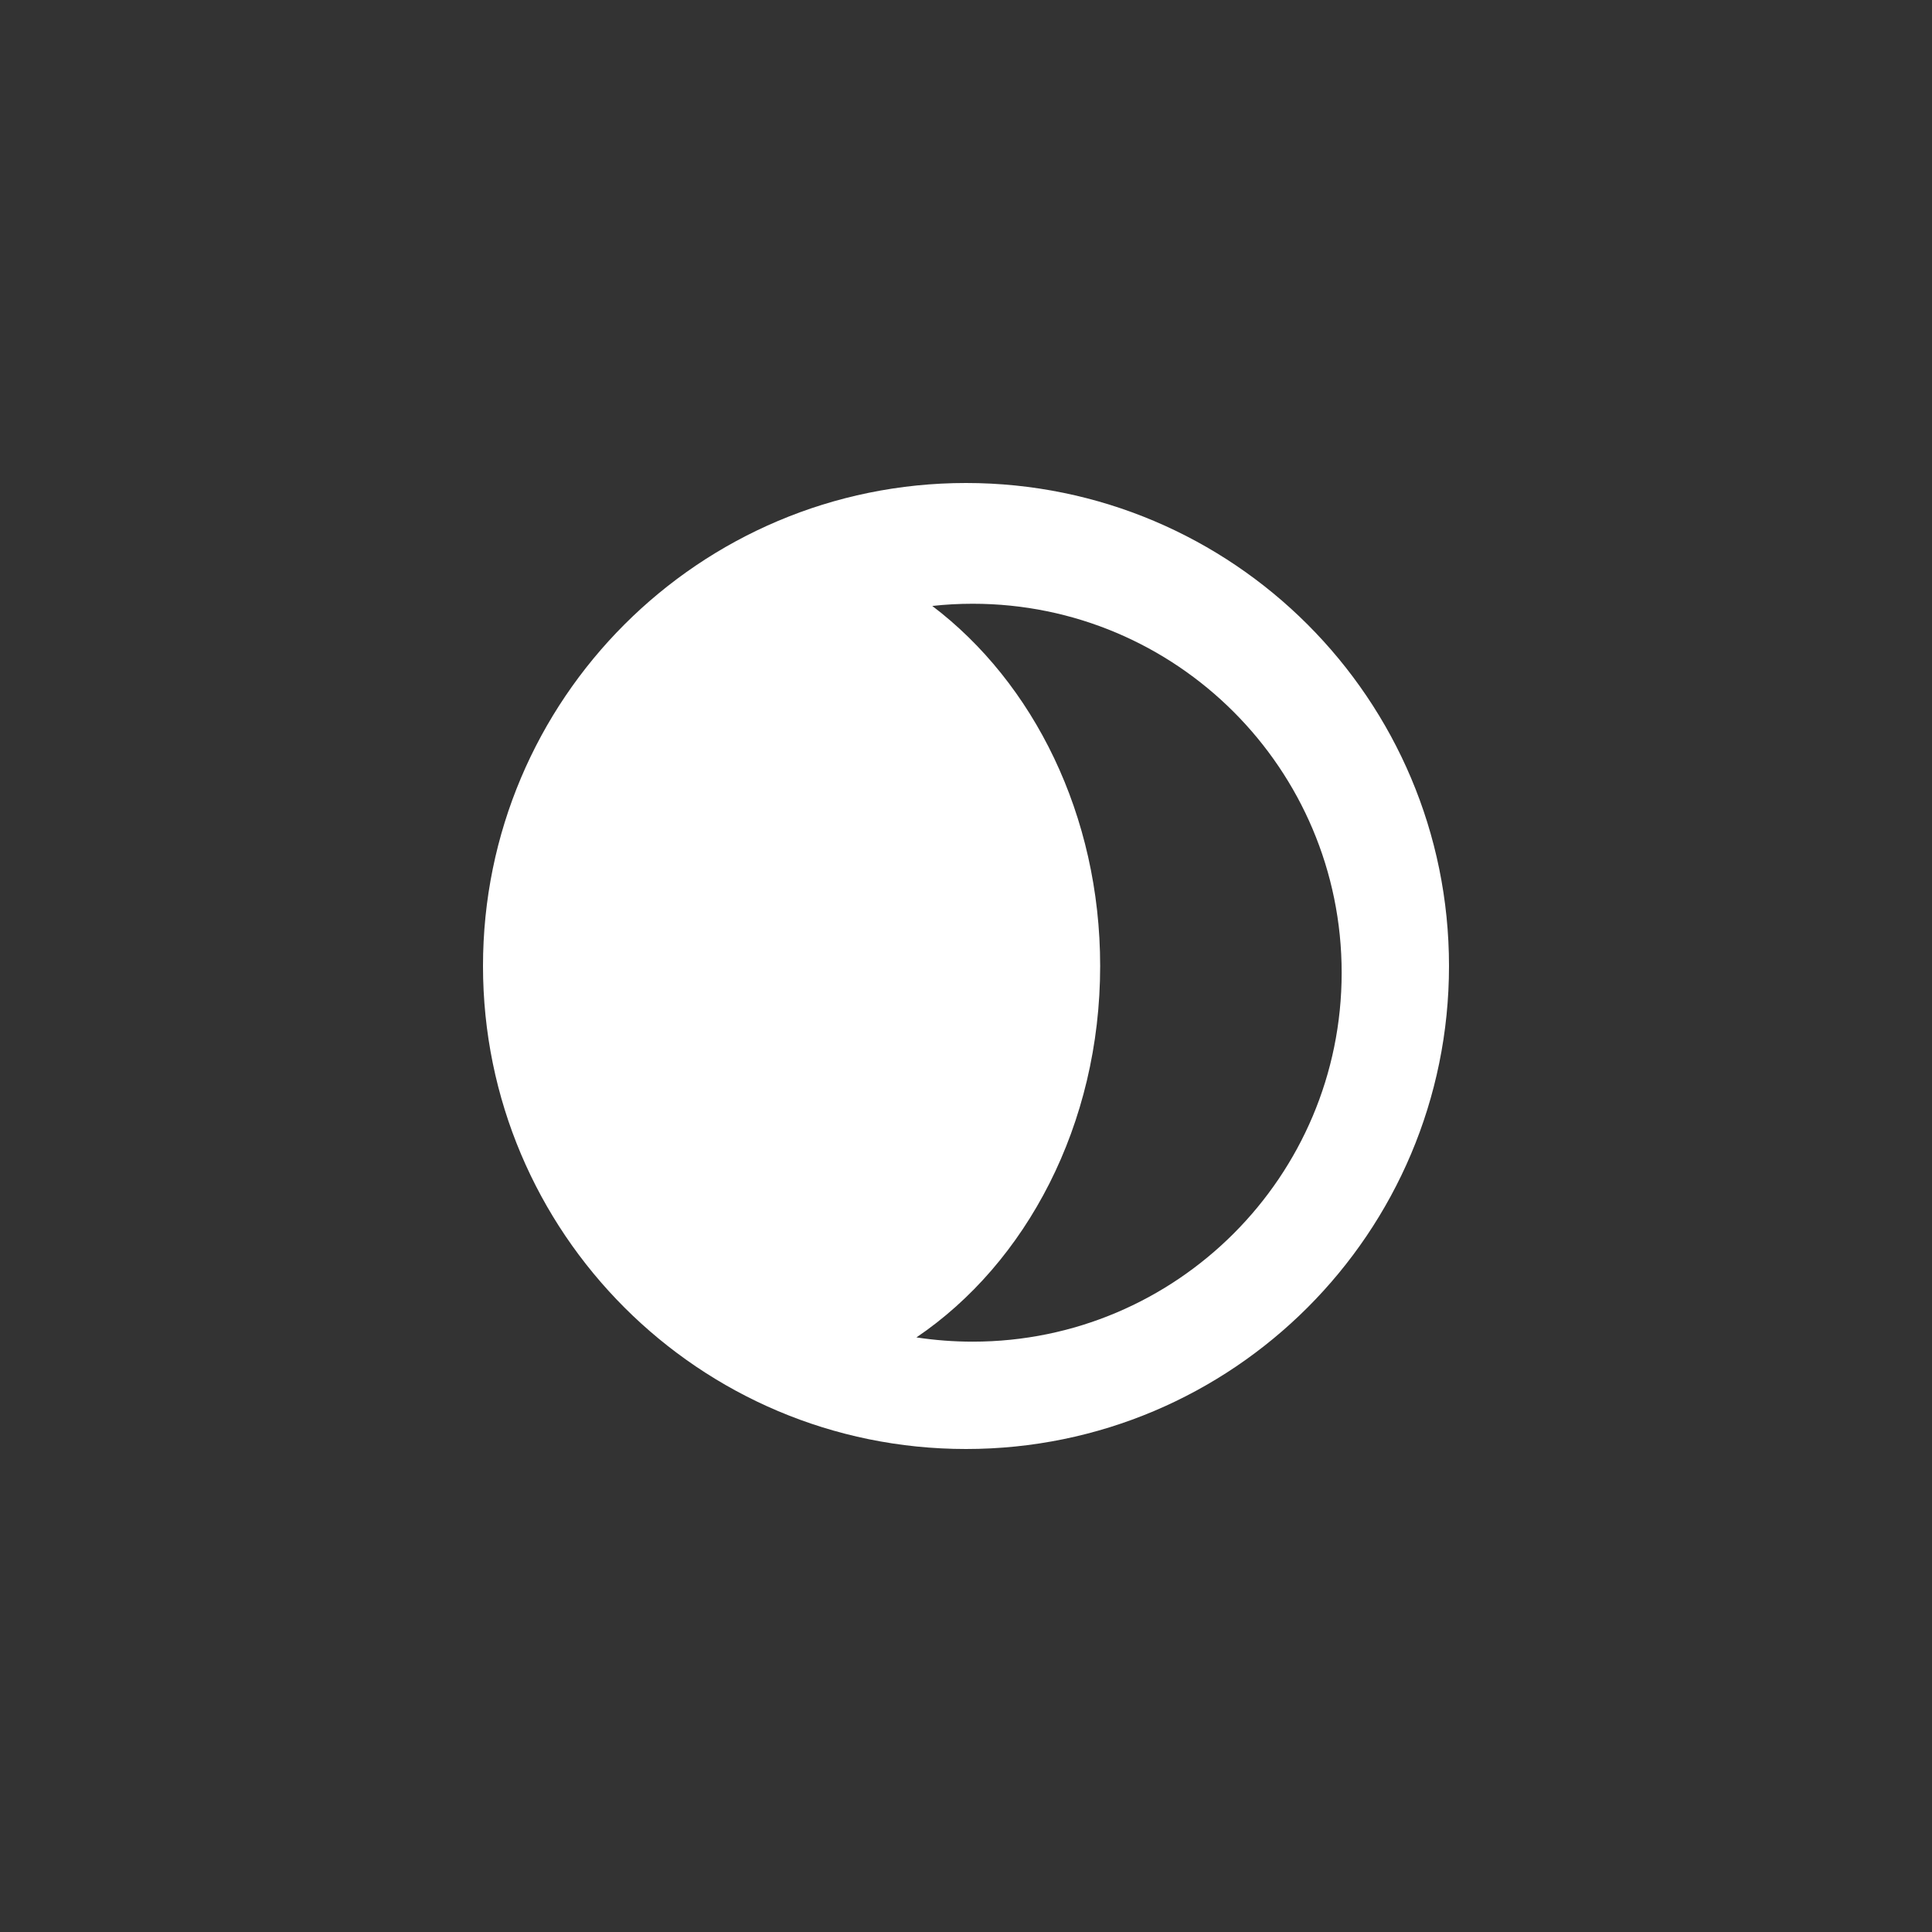 <svg width="50" height="50" viewBox="0 0 50 50" fill="none" xmlns="http://www.w3.org/2000/svg">
<rect x="0" y="0" width="50" height="50" fill="#333333" stroke="none"/>
<g clip-path="url(#clip0)">
<path fill-rule="evenodd" clip-rule="evenodd" d="M23.717 34.612C24.192 34.684 24.678 34.722 25.174 34.722C30.447 34.722 34.722 30.447 34.722 25.174C34.722 19.9 30.447 15.625 25.174 15.625C24.82 15.625 24.47 15.644 24.127 15.682C26.743 17.664 28.472 21.097 28.472 25C28.472 29.104 26.561 32.688 23.717 34.612ZM25 37.5C31.904 37.5 37.5 31.904 37.5 25C37.5 18.096 31.904 12.5 25 12.5C18.096 12.5 12.5 18.096 12.5 25C12.5 31.904 18.096 37.5 25 37.5Z" fill="white"/>
</g>
<defs>
<clipPath id="clip0">
<rect x="12.5" y="12.5" width="25" height="25" fill="white"/>
</clipPath>
</defs>
</svg>
